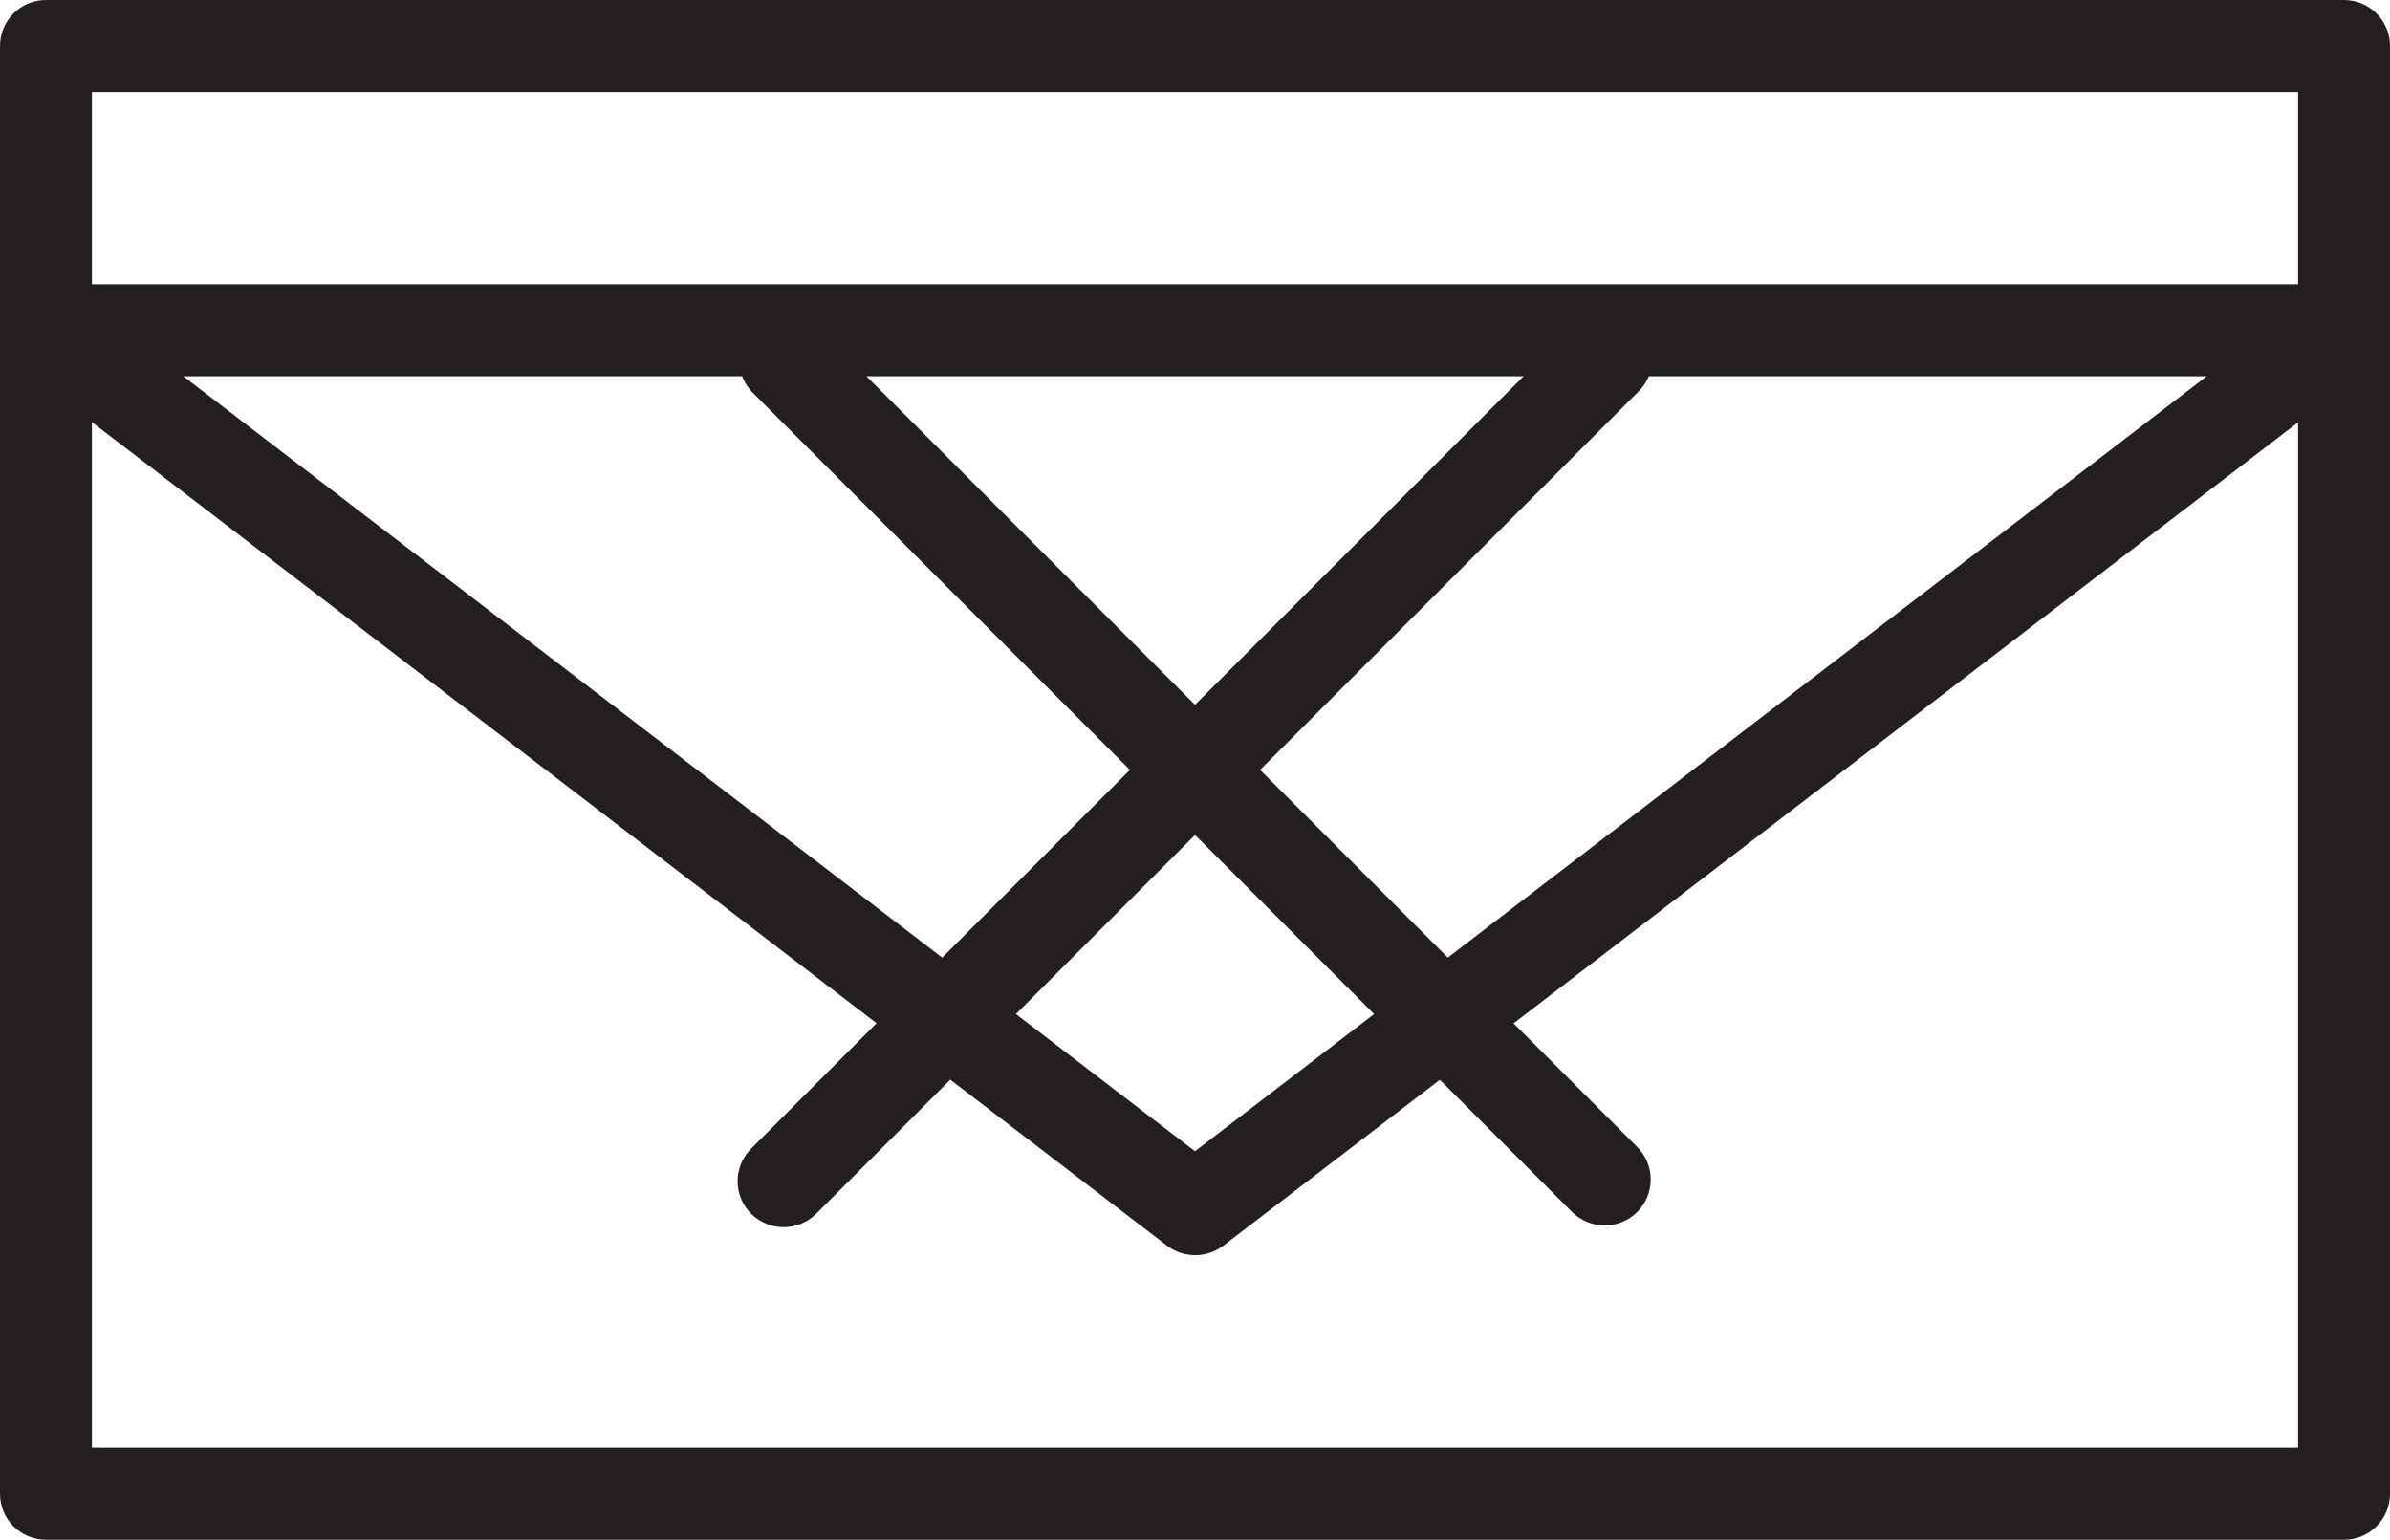 <?xml version="1.0" encoding="UTF-8"?>
<svg id="Layer_2" data-name="Layer 2" xmlns="http://www.w3.org/2000/svg" viewBox="0 0 83.72 53.94">
  <defs>
    <style>
      .cls-1 {
        fill: #231f20;
      }
    </style>
  </defs>
  <g id="Layer_1-2" data-name="Layer 1">
    <g>
      <path class="cls-1" d="M82.11,53.94H1.61c-.89,0-1.61-.72-1.61-1.61V1.61C0,.72.72,0,1.61,0h80.5c.89,0,1.61.72,1.61,1.61v50.72c0,.89-.72,1.61-1.61,1.61ZM3.22,50.72h77.28V3.22H3.22v47.49Z"/>
      <path class="cls-1" d="M41.86,43.97c-.35,0-.69-.11-.98-.33L.69,12.85c-.55-.42-.77-1.14-.55-1.8.22-.65.84-1.09,1.53-1.09h80.39c.69,0,1.3.44,1.53,1.09.22.66,0,1.38-.55,1.8l-40.19,30.79c-.29.22-.63.33-.98.33ZM6.42,13.18l35.44,27.15,35.44-27.15H6.42Z"/>
      <path class="cls-1" d="M27.45,42.99c-.41,0-.82-.16-1.14-.47-.63-.63-.63-1.65,0-2.28l28.82-28.82c.63-.63,1.65-.63,2.28,0,.63.63.63,1.65,0,2.28l-28.82,28.82c-.31.31-.73.47-1.14.47Z"/>
      <path class="cls-1" d="M56.21,42.93c-.41,0-.82-.16-1.14-.47L26.37,13.76c-.63-.63-.63-1.65,0-2.28.63-.63,1.65-.63,2.28,0l28.7,28.7c.63.63.63,1.65,0,2.28-.31.31-.73.47-1.14.47Z"/>
    </g>
  </g>
</svg>